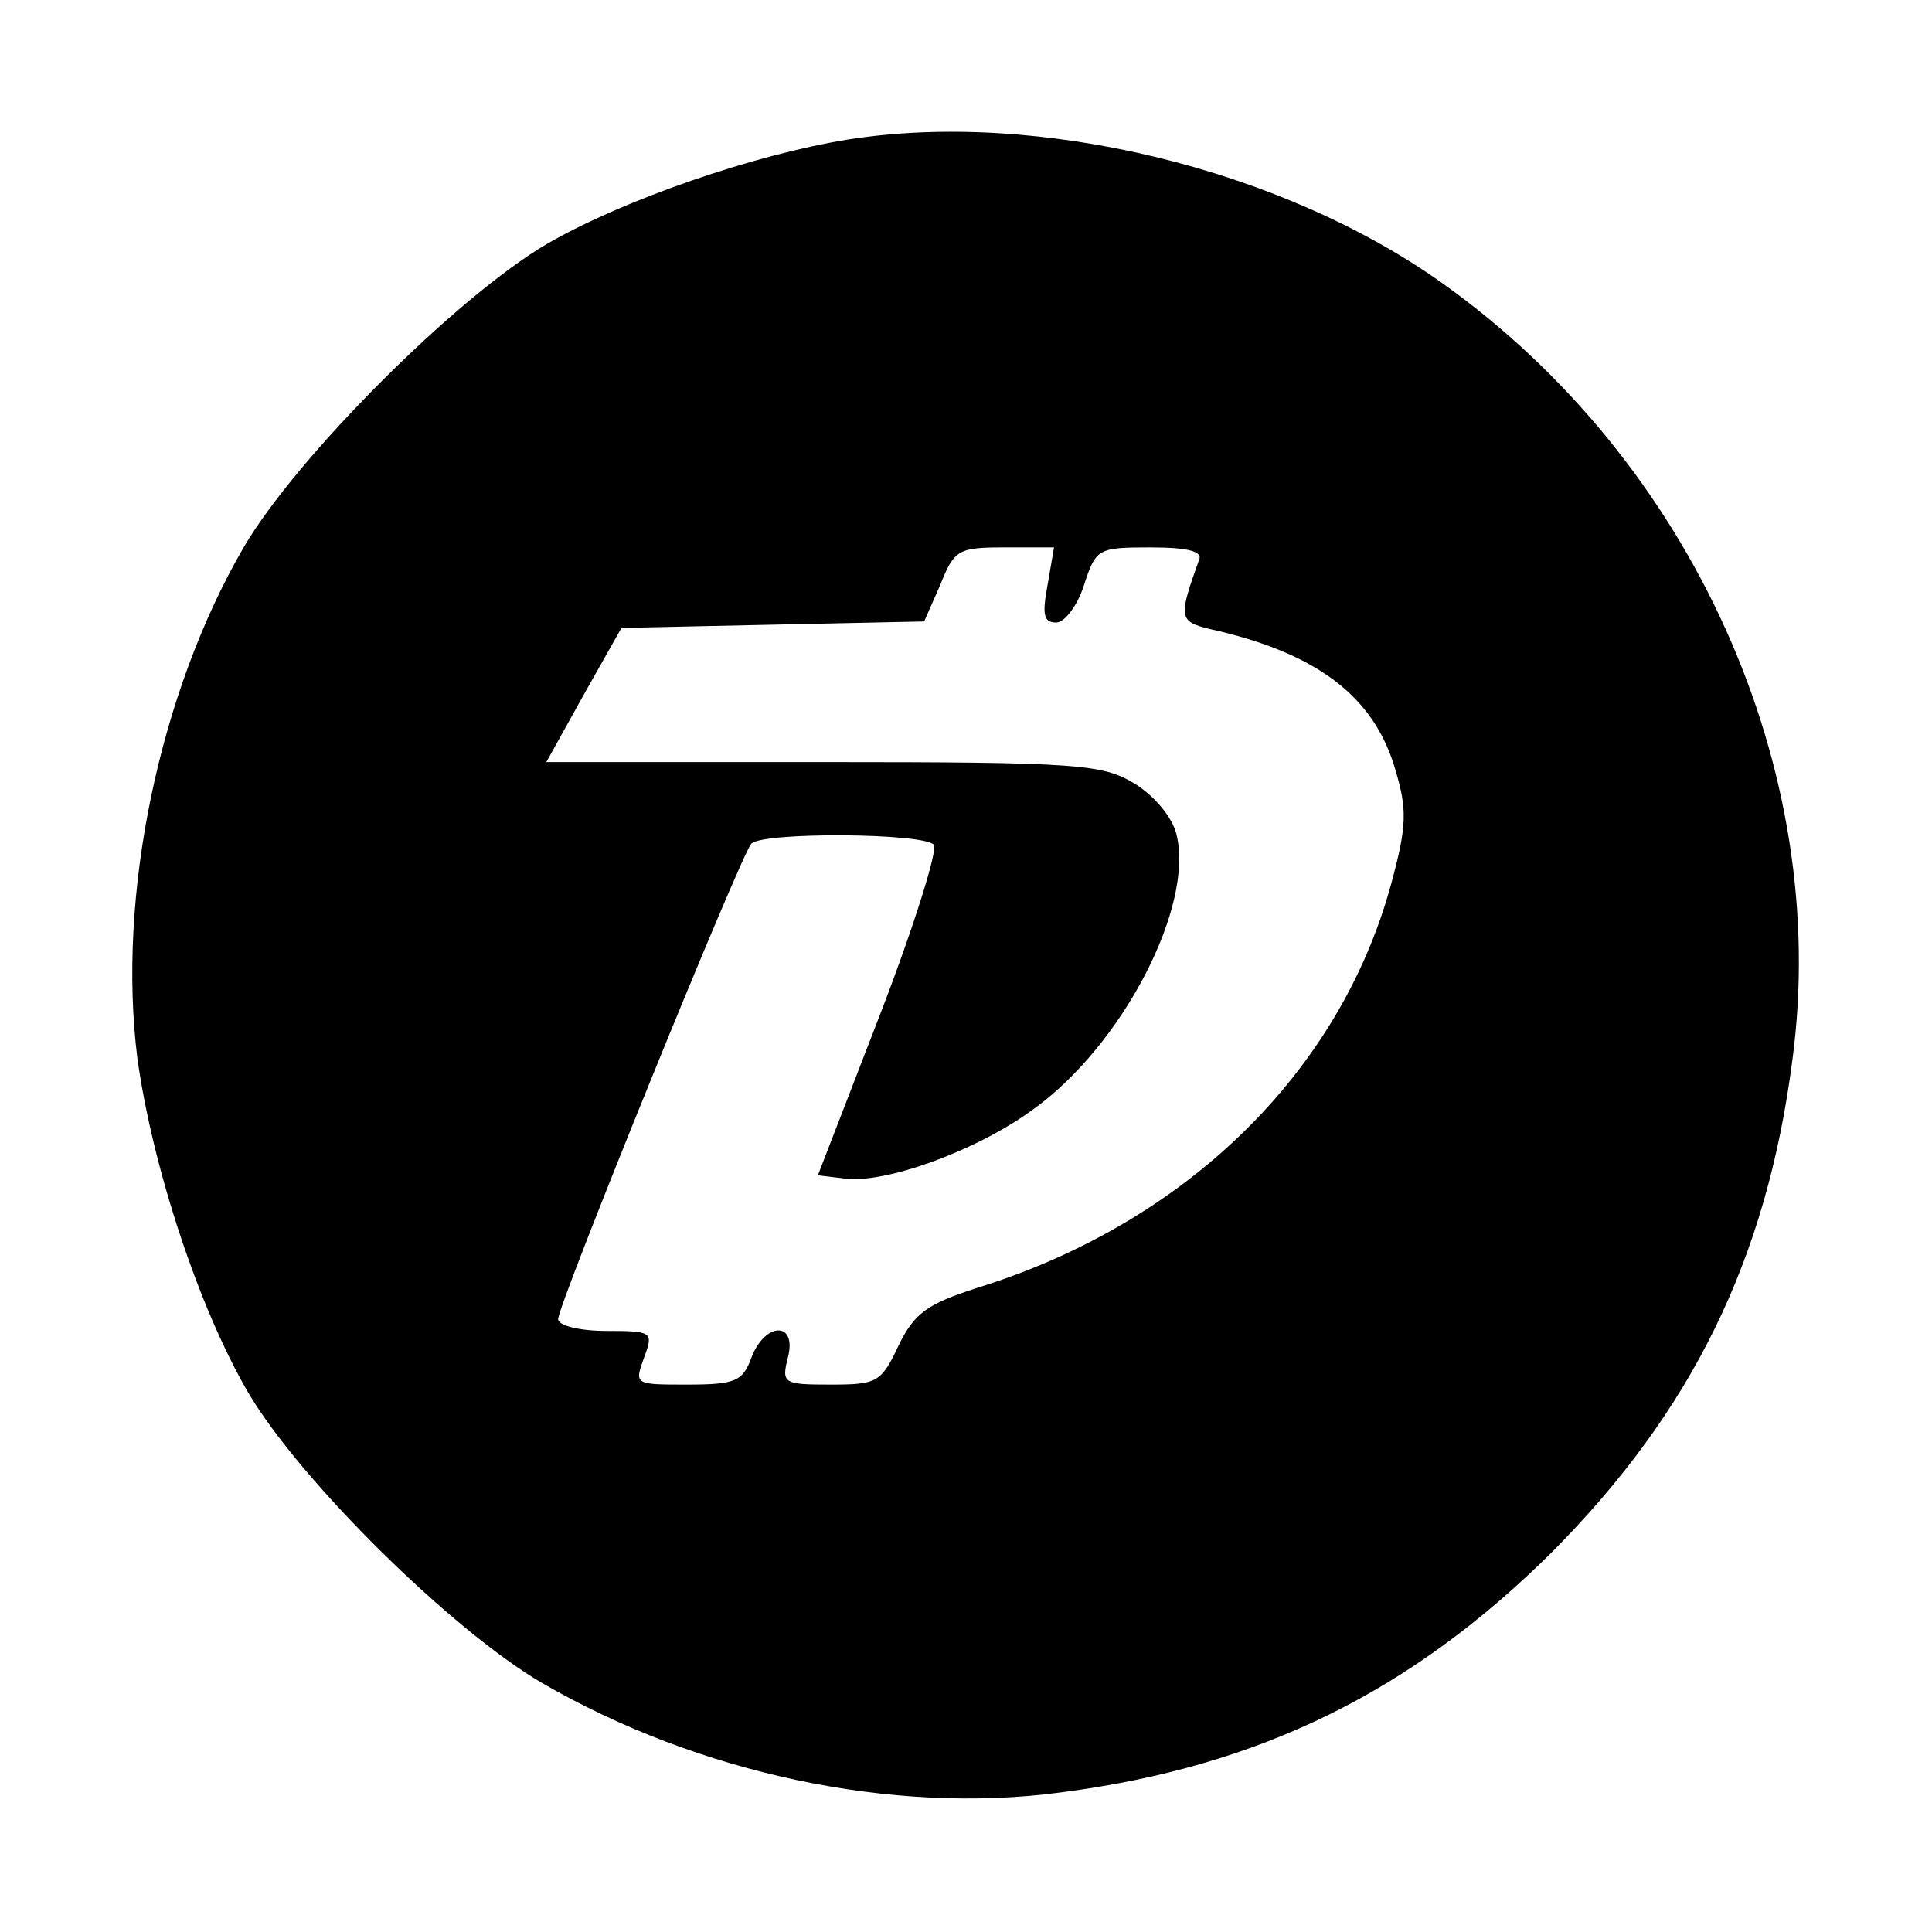 <?xml version="1.0" standalone="no"?>
<!DOCTYPE svg PUBLIC "-//W3C//DTD SVG 20010904//EN"
 "http://www.w3.org/TR/2001/REC-SVG-20010904/DTD/svg10.dtd">
<svg version="1.0" xmlns="http://www.w3.org/2000/svg"
 width="180pt" height="180pt" viewBox="0 0 180 180"
 preserveAspectRatio="xMidYMid meet">

<g transform="translate(0,180) scale(0.1,-0.1)"
fill="#000000" stroke="none">
<path d="M790 1670 c-87 -14 -209 -56 -280 -97 -84 -49 -234 -199 -283 -283
-79 -136 -118 -325 -99 -476 14 -101 57 -232 103 -311 48 -82 190 -222 274
-271 145 -84 326 -123 483 -102 186 24 327 94 458 224 130 131 200 272 224
459 36 270 -93 557 -326 723 -150 107 -377 162 -554 134z m186 -415 c-5 -27
-4 -35 8 -35 8 0 20 16 26 35 11 34 13 35 62 35 36 0 49 -4 45 -12 -19 -53
-19 -57 10 -64 99 -22 153 -62 173 -131 11 -37 11 -52 -4 -107 -48 -176 -192
-316 -386 -376 -46 -15 -58 -23 -73 -54 -16 -34 -20 -36 -63 -36 -44 0 -46 1
-40 25 9 34 -21 34 -34 0 -8 -22 -15 -25 -60 -25 -49 0 -49 0 -40 25 9 24 8
25 -35 25 -25 0 -45 5 -45 11 0 14 170 432 180 443 11 11 160 10 170 -1 4 -4
-18 -75 -50 -158 l-58 -150 25 -3 c38 -5 123 26 175 64 84 60 151 190 134 257
-4 16 -21 36 -39 47 -30 18 -51 20 -290 20 l-258 0 35 63 35 62 141 3 141 3
15 34 c13 33 17 35 60 35 l46 0 -6 -35z"/>
</g>
</svg>

